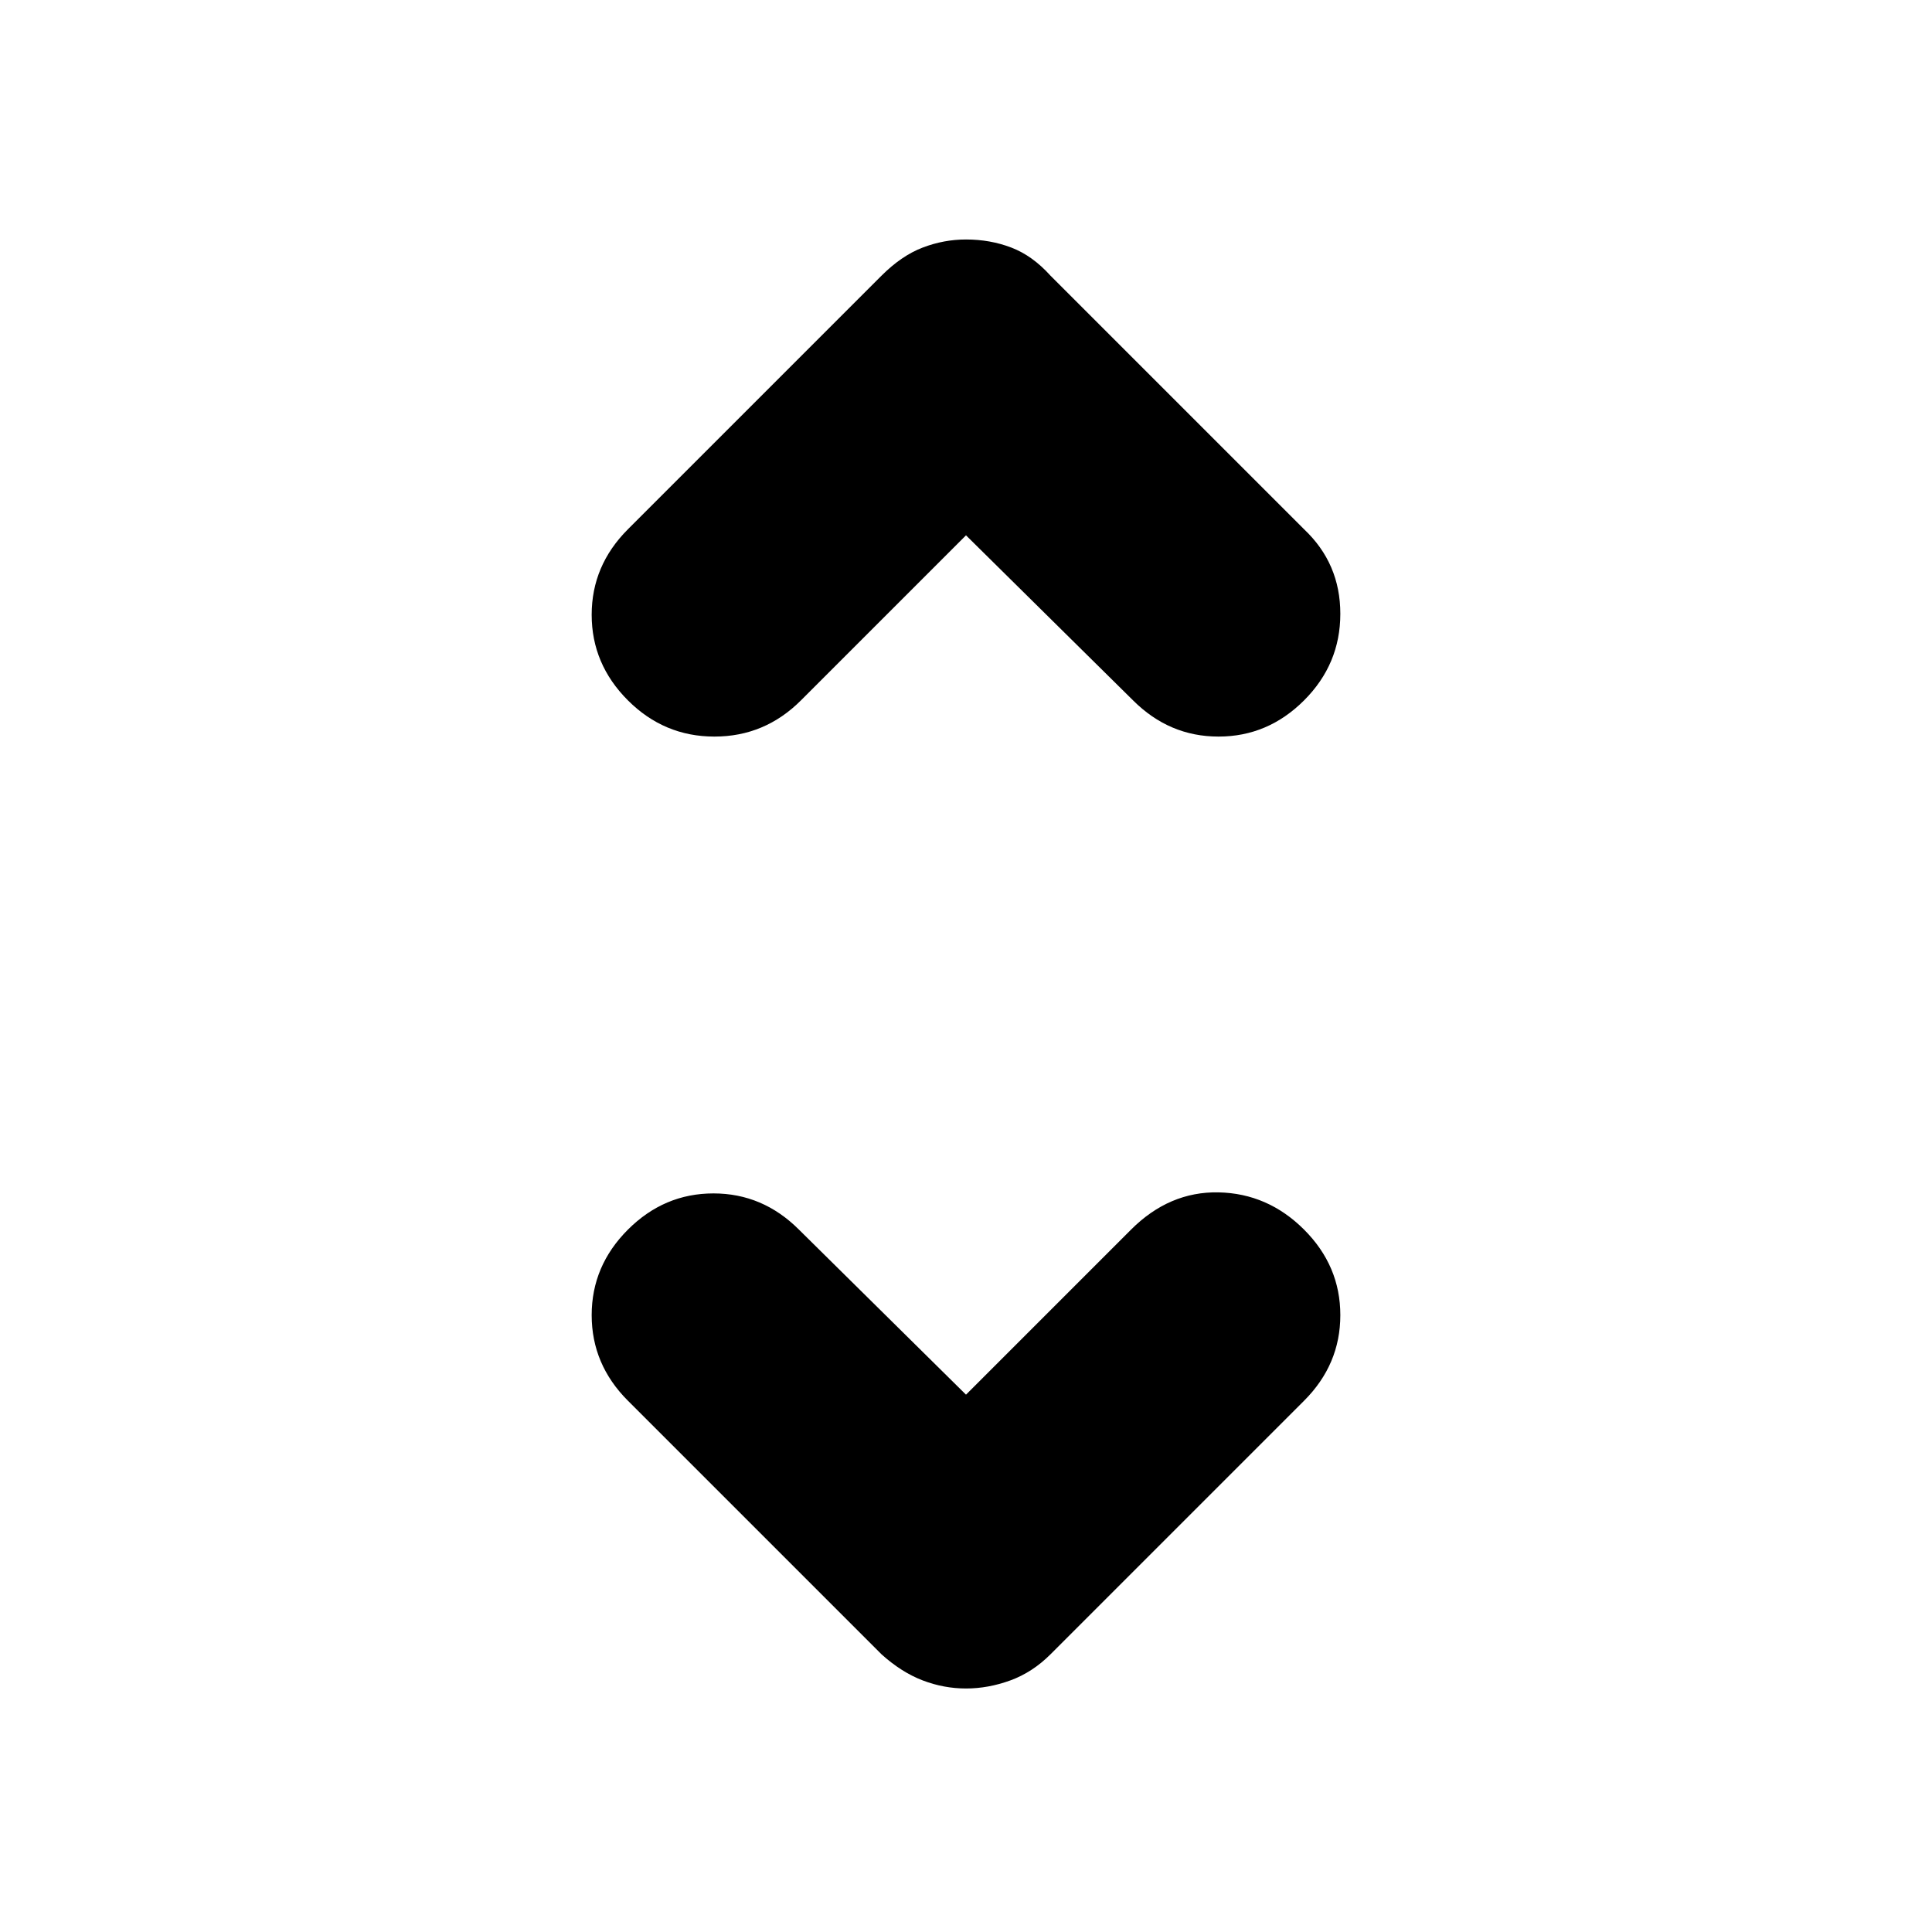 <svg xmlns="http://www.w3.org/2000/svg" height="24" width="24"><path d="M7.8 8.7q-.45-.45-.45-1.063 0-.612.45-1.062l3.15-3.15q.25-.25.513-.35.262-.1.537-.1.3 0 .562.1.263.1.488.35l3.15 3.15q.45.425.45 1.05T16.2 8.7q-.45.45-1.063.45-.612 0-1.062-.45L12 6.65 9.95 8.7q-.45.45-1.075.45T7.8 8.7ZM12 20.975q-.275 0-.537-.1-.263-.1-.513-.325L7.8 17.4q-.45-.45-.45-1.063 0-.612.45-1.062.45-.45 1.063-.45.612 0 1.062.45L12 17.325l2.05-2.05q.475-.475 1.087-.463.613.013 1.063.463.45.45.45 1.062 0 .613-.45 1.063l-3.15 3.15q-.225.225-.5.325t-.55.1Z"/></svg>